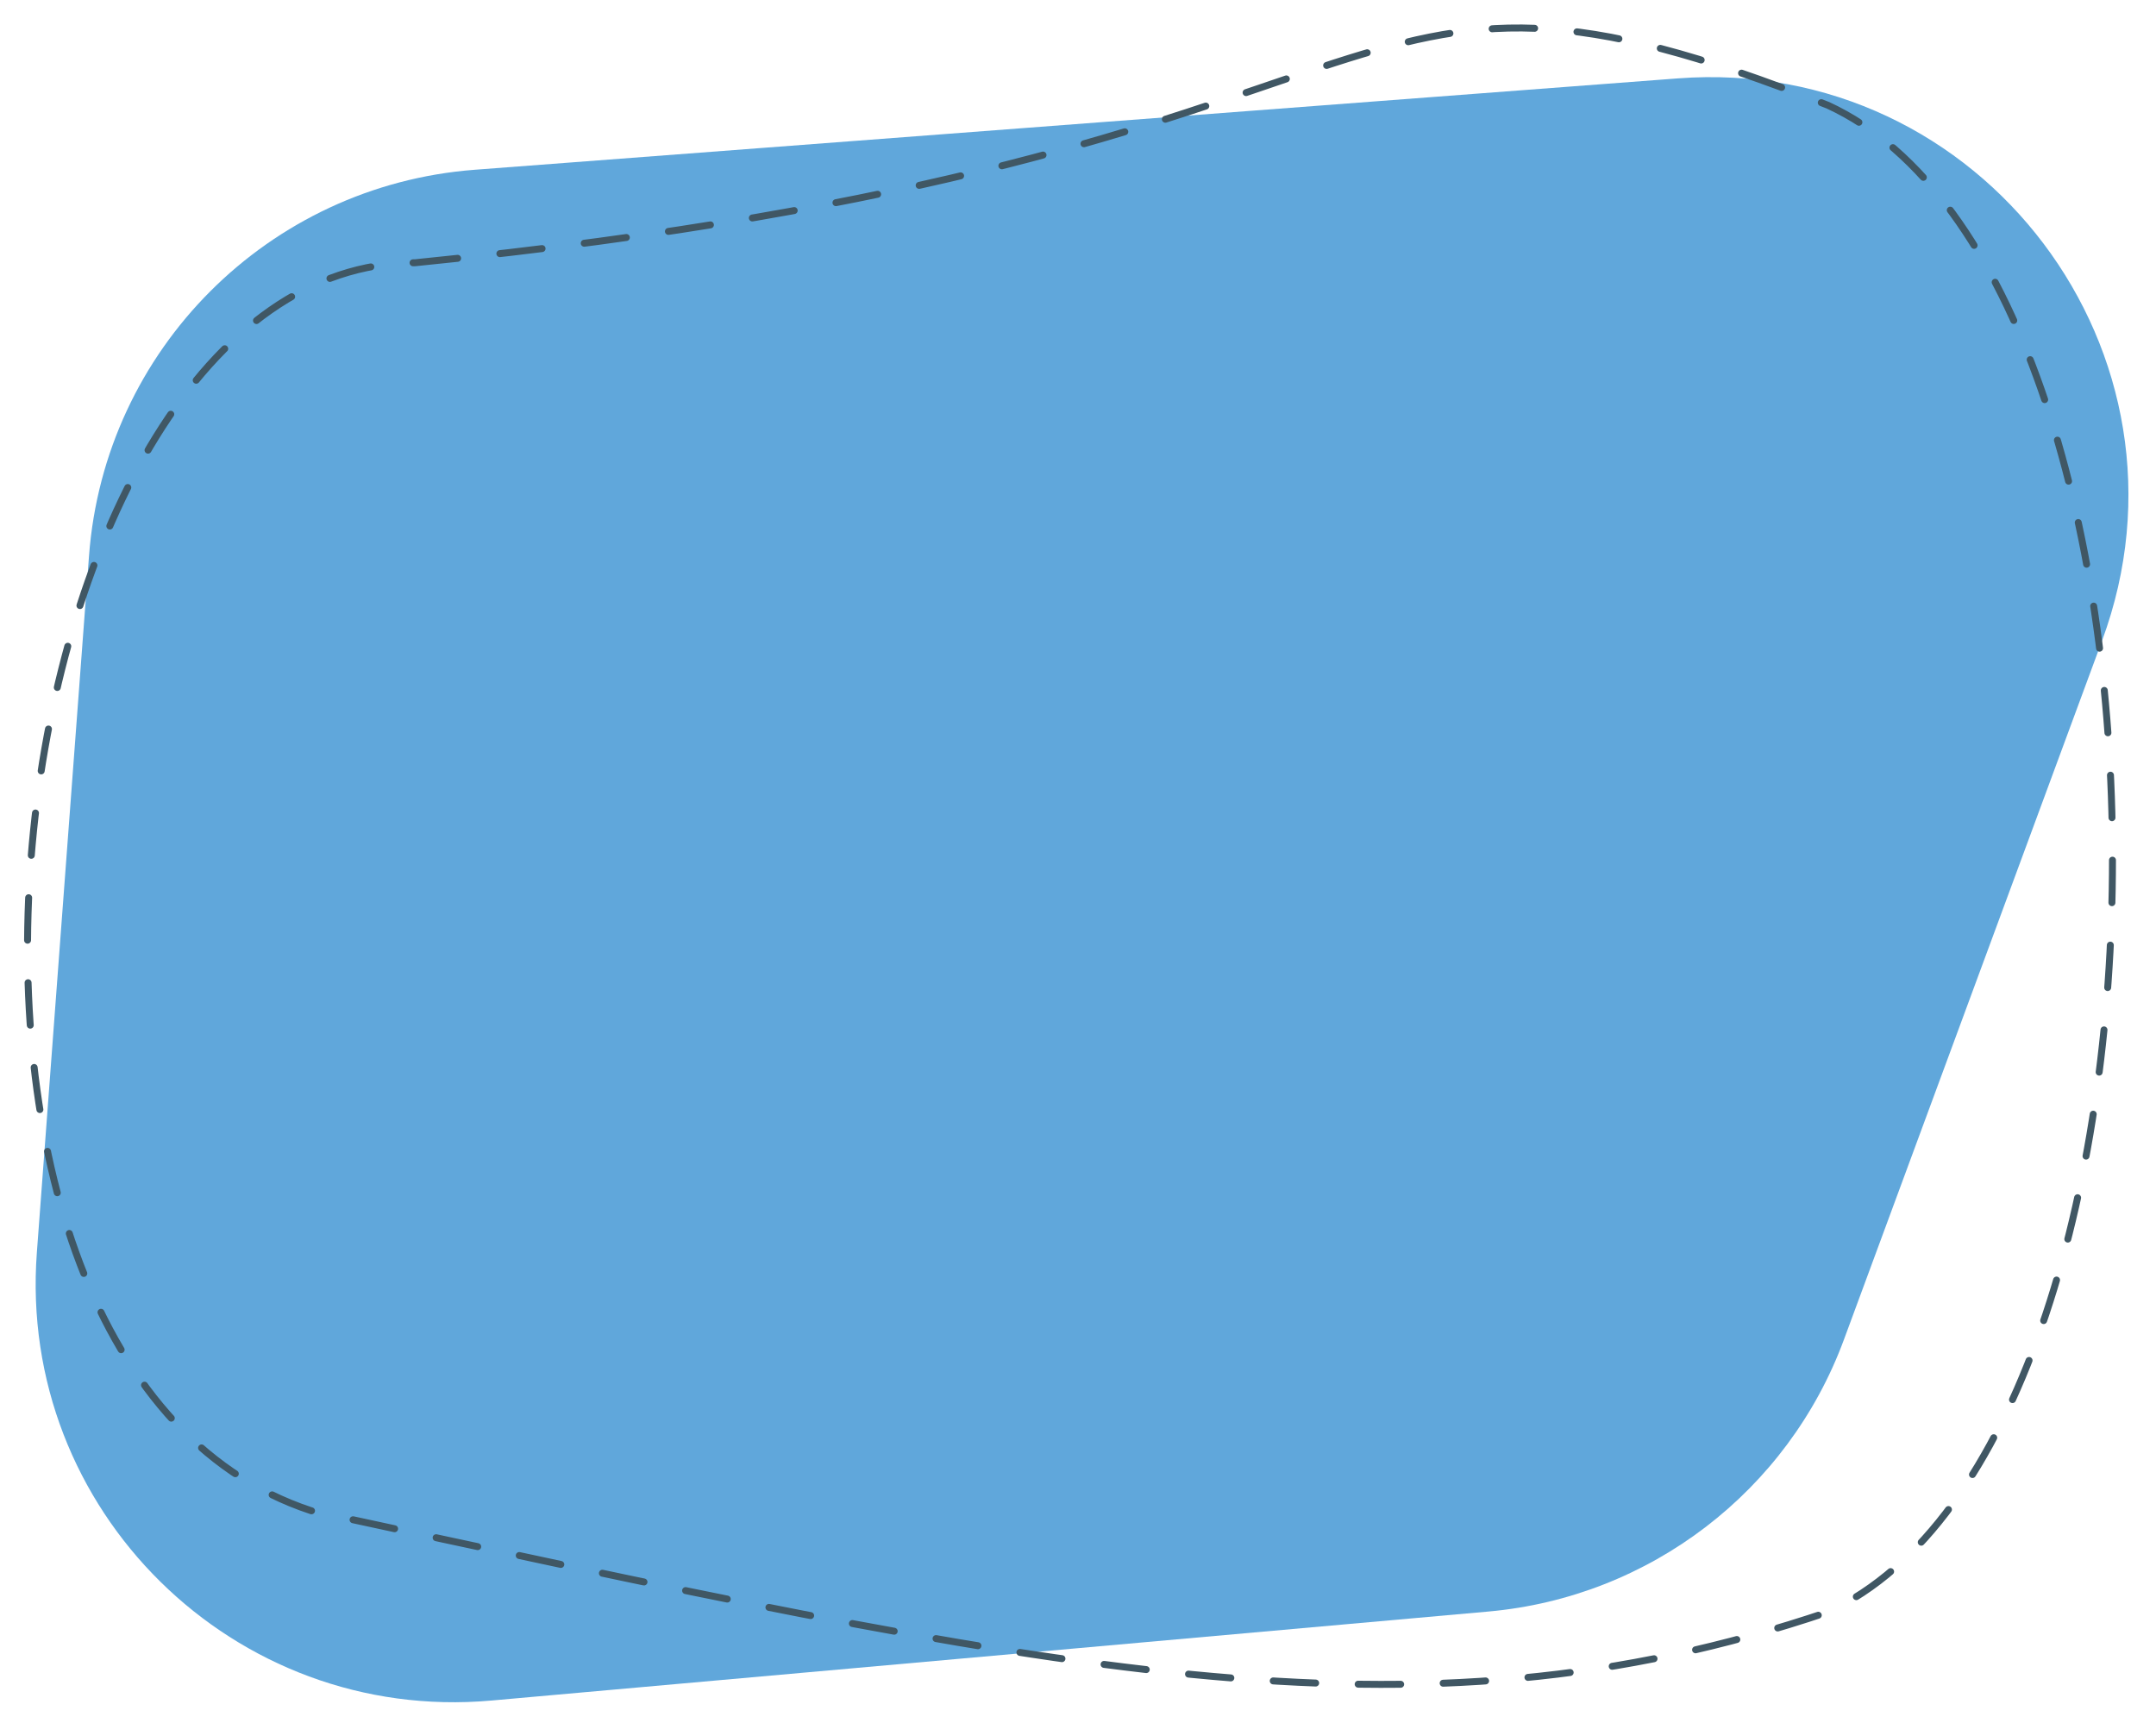 <svg xmlns="http://www.w3.org/2000/svg" viewBox="0 0 558 446" width="558" height="446">
	<style>
		tspan { white-space:pre }
		.shp0 { fill: #60a7db } 
		.shp1 { fill: none;stroke: #405764;stroke-linecap:round;stroke-linejoin:round;stroke-width: 1.8;stroke-dasharray: 11 } 
	</style>
	<path id="Layer" class="shp0" d="M23.04 143.86C27.04 90.46 69.46 48 122.85 43.94L434.22 20.29C512.91 14.31 571.38 91.79 544.04 165.82L477.23 346.73C462.74 385.98 426.93 413.37 385.26 417.1L127.19 440.14C60.58 446.09 4.54 390.85 9.54 324.16L23.04 143.86Z" />
	<path id="Layer" class="shp1" d="M107.5 68C378.6 40.88 339 -26 473.08 27.24C571.29 72.49 571.29 371.99 473.08 417.24C365.08 453.74 272.5 432.5 80.5 391C-37.23 352.16 -2.27 68 107.5 68Z" />
</svg>